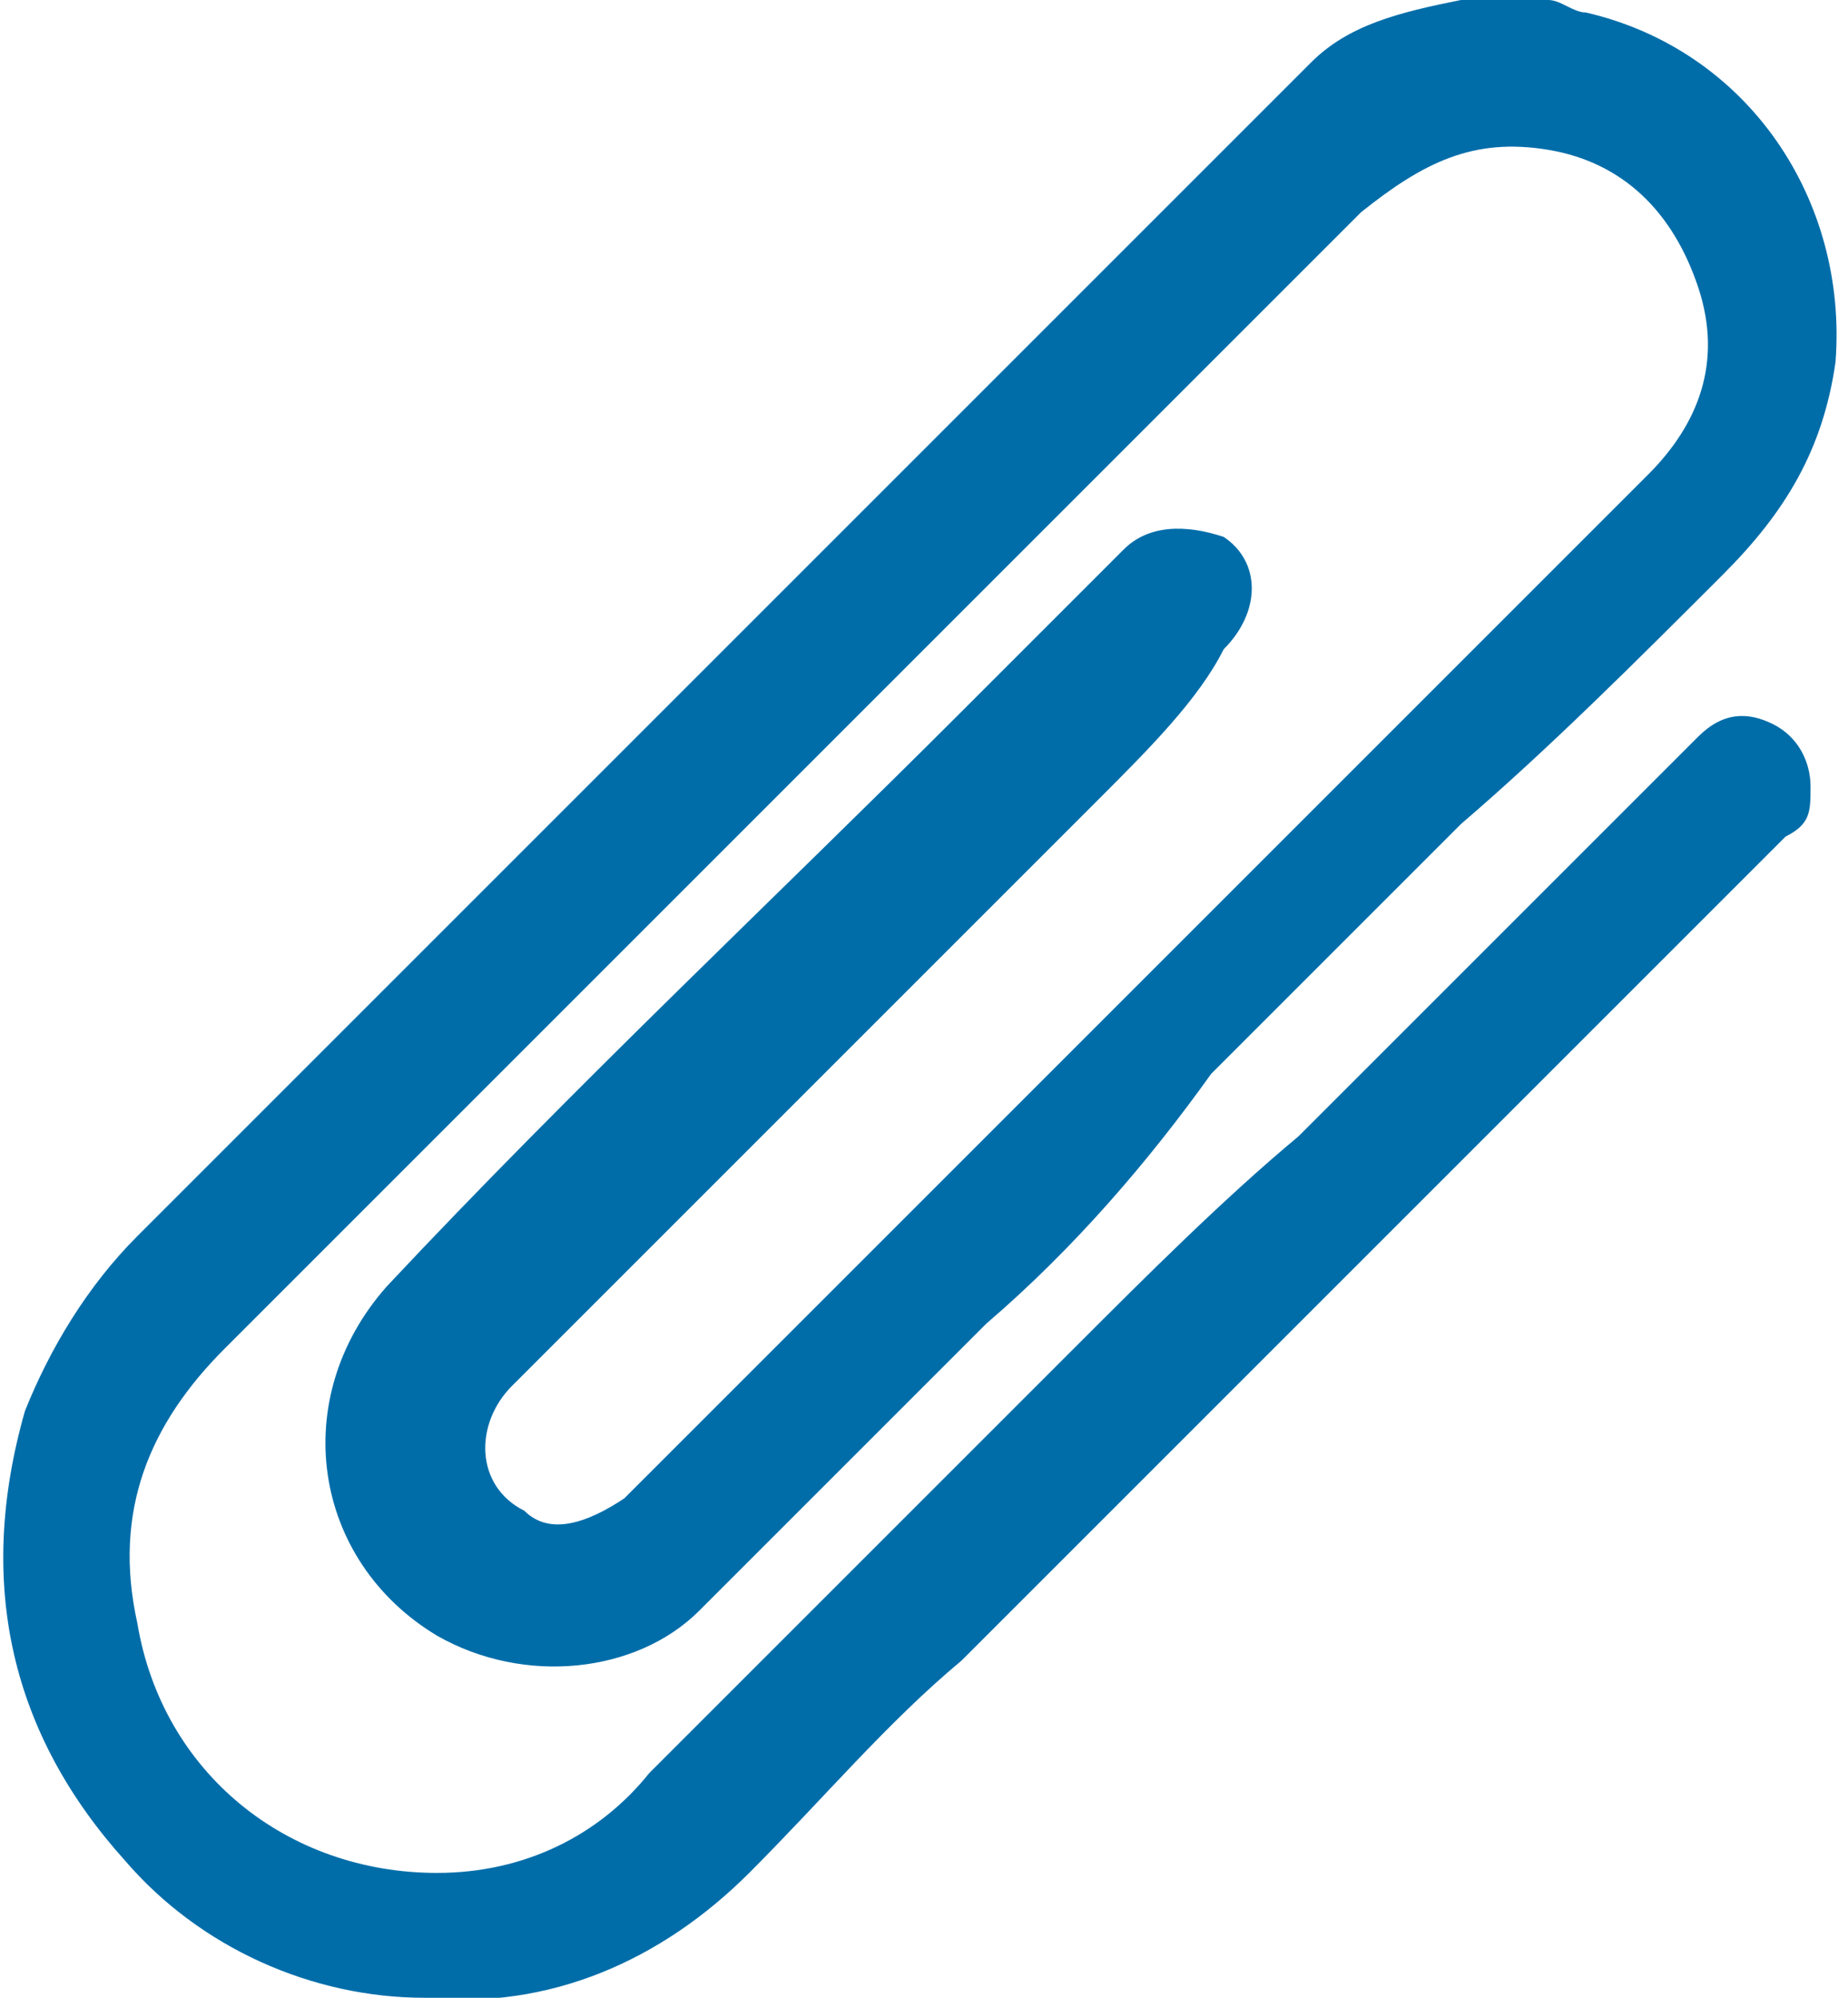 <?xml version="1.0" encoding="utf-8"?>
<!-- Generator: Adobe Illustrator 22.0.1, SVG Export Plug-In . SVG Version: 6.00 Build 0)  -->
<svg version="1.1" id="Layer_1" xmlns="http://www.w3.org/2000/svg" xmlns:xlink="http://www.w3.org/1999/xlink" x="0px" y="0px"
	 viewBox="0 0 14.8 16" style="enable-background:new 0 0 14.8 16;" xml:space="preserve">
<style type="text/css">
	.st0{fill:#006DA9;}
</style>
<g id="_x32_BV0TW.tif">
	<g>
		<g>
			<path class="st0" d="M12.4,0c0.1,0,0.2,0.1,0.3,0.1c1.3,0.3,2.1,1.5,2,2.8c-0.1,0.7-0.4,1.2-0.9,1.7c-0.7,0.7-1.4,1.4-2.1,2
				c-0.7,0.7-1.4,1.4-2,2C9.2,9.3,8.6,10,7.9,10.6c-0.8,0.8-1.5,1.5-2.3,2.3c-0.5,0.5-1.4,0.6-2.1,0.2c-1-0.6-1.2-1.9-0.4-2.8
				c1.5-1.6,3.1-3.1,4.6-4.6c0.4-0.4,0.9-0.9,1.3-1.3c0.2-0.2,0.5-0.2,0.8-0.1c0.3,0.2,0.3,0.6,0,0.9C9.6,5.6,9.2,6,8.8,6.4
				c-1.6,1.6-3.1,3.1-4.7,4.7c-0.3,0.3-0.3,0.8,0.1,1C4.4,12.3,4.7,12.2,5,12c0.9-0.9,1.8-1.8,2.6-2.6c1-1,1.9-1.9,2.9-2.9
				c0.9-0.9,1.8-1.8,2.7-2.7c0.4-0.4,0.6-0.9,0.4-1.5c-0.2-0.6-0.6-1-1.2-1.1c-0.6-0.1-1,0.1-1.5,0.5c-1,1-2,2-3,3
				c-2,2-4.1,4.1-6.1,6.1c-0.6,0.6-0.9,1.3-0.7,2.2c0.2,1.2,1.2,2,2.4,2c0.7,0,1.3-0.3,1.7-0.8c0.6-0.6,1.2-1.2,1.8-1.8
				c0.5-0.5,1.1-1.1,1.6-1.6c0.6-0.6,1.2-1.2,1.8-1.7c0.6-0.6,1.2-1.2,1.8-1.8c0.5-0.5,0.9-0.9,1.4-1.4c0.2-0.2,0.4-0.2,0.6-0.1
				c0.2,0.1,0.3,0.3,0.3,0.5c0,0.2,0,0.3-0.2,0.4c-0.6,0.6-1.1,1.1-1.7,1.7c-0.5,0.5-1.1,1.1-1.6,1.6c-0.6,0.6-1.2,1.2-1.7,1.7
				c-0.5,0.5-1.1,1.1-1.6,1.6C7.1,13.8,6.6,14.4,6,15c-0.7,0.7-1.6,1.1-2.6,1c-0.9,0-1.8-0.4-2.4-1.1c-0.9-1-1.2-2.2-0.8-3.6
				c0.2-0.5,0.5-1,0.9-1.4C4,7,6.9,4.1,9.8,1.2c0.2-0.2,0.5-0.5,0.7-0.7c0.3-0.3,0.7-0.4,1.2-0.5c0,0,0.1,0,0.1,0
				C12,0,12.2,0,12.4,0z"/>
		</g>
	</g>
</g>
</svg>
